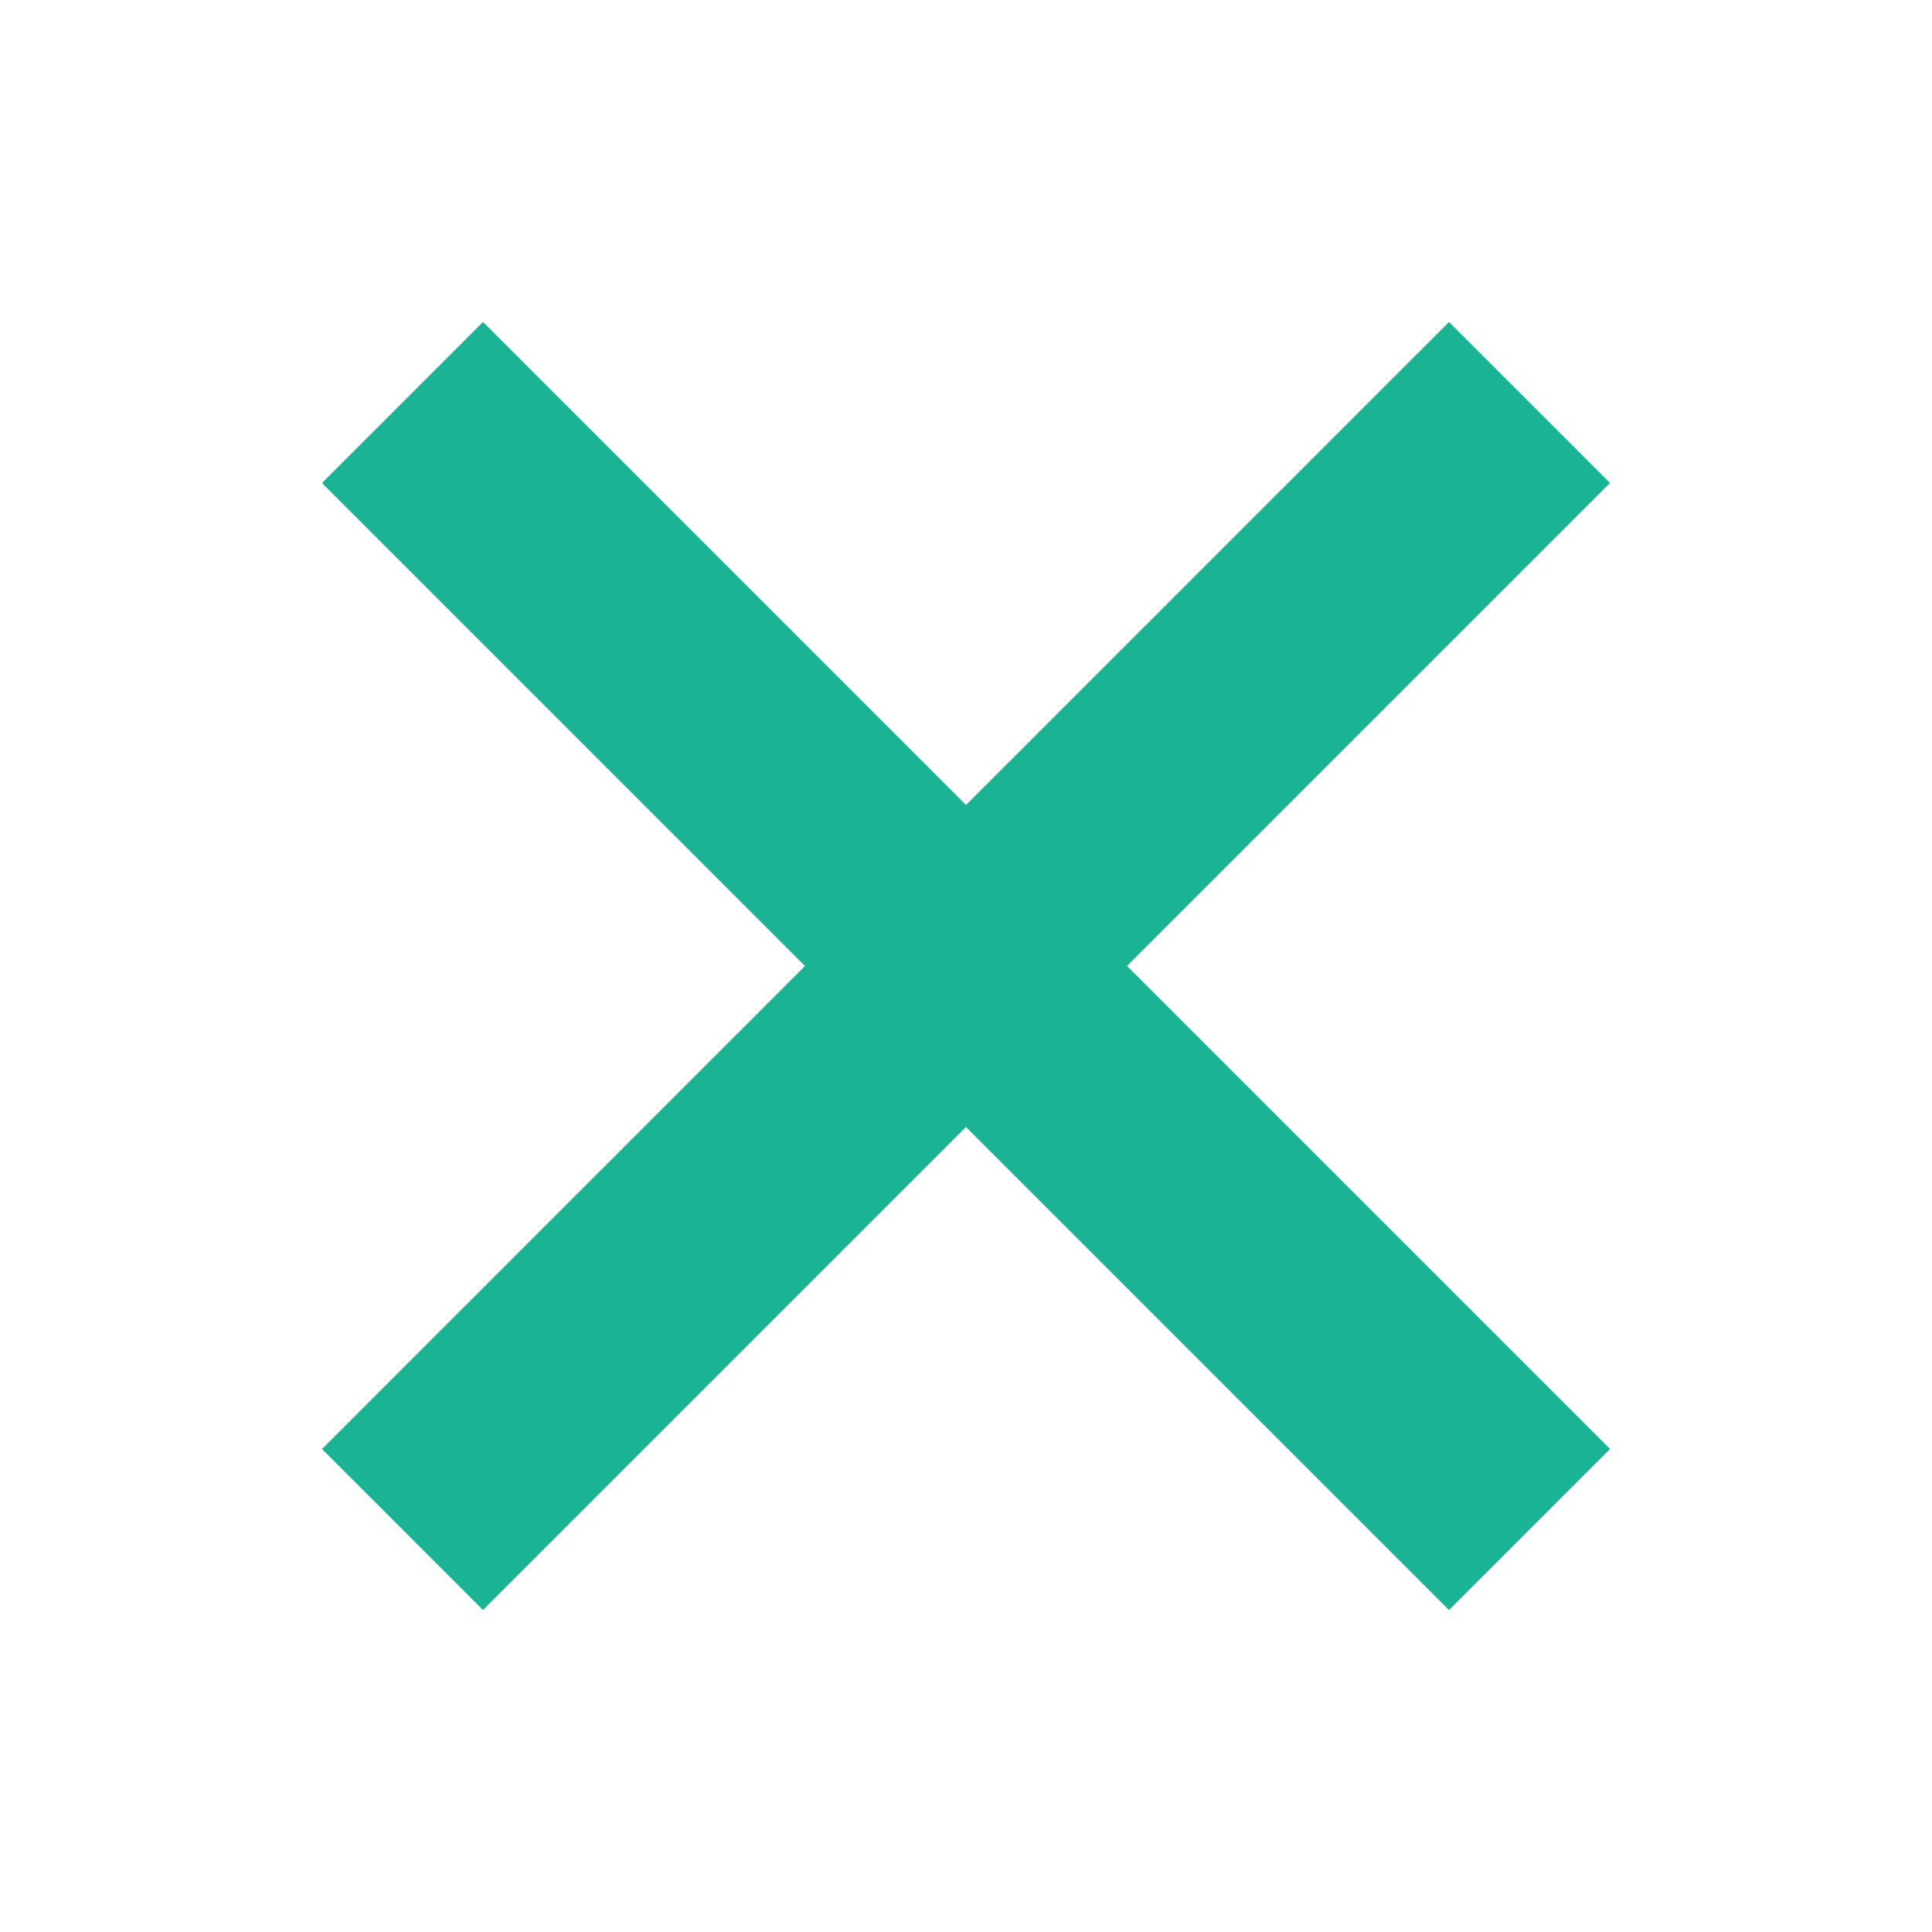 <?xml version="1.0" encoding="utf-8"?>
<!-- Generator: Adobe Illustrator 22.0.1, SVG Export Plug-In . SVG Version: 6.00 Build 0)  -->
<svg version="1.1" id="Layer_1" xmlns="http://www.w3.org/2000/svg" xmlns:xlink="http://www.w3.org/1999/xlink" x="0px" y="0px"
	 viewBox="0 0 12 12" style="enable-background:new 0 0 12 12;" xml:space="preserve">
<style type="text/css">
	.st0{fill:#1AB394;}
</style>
<g id="Layer_2_1_">
</g>
<polygon class="st0" points="3,2 2,3 5,6 2,9 3,10 6,7 9,10 10,9 7,6 10,3 9,2 6,5 "/>
</svg>
